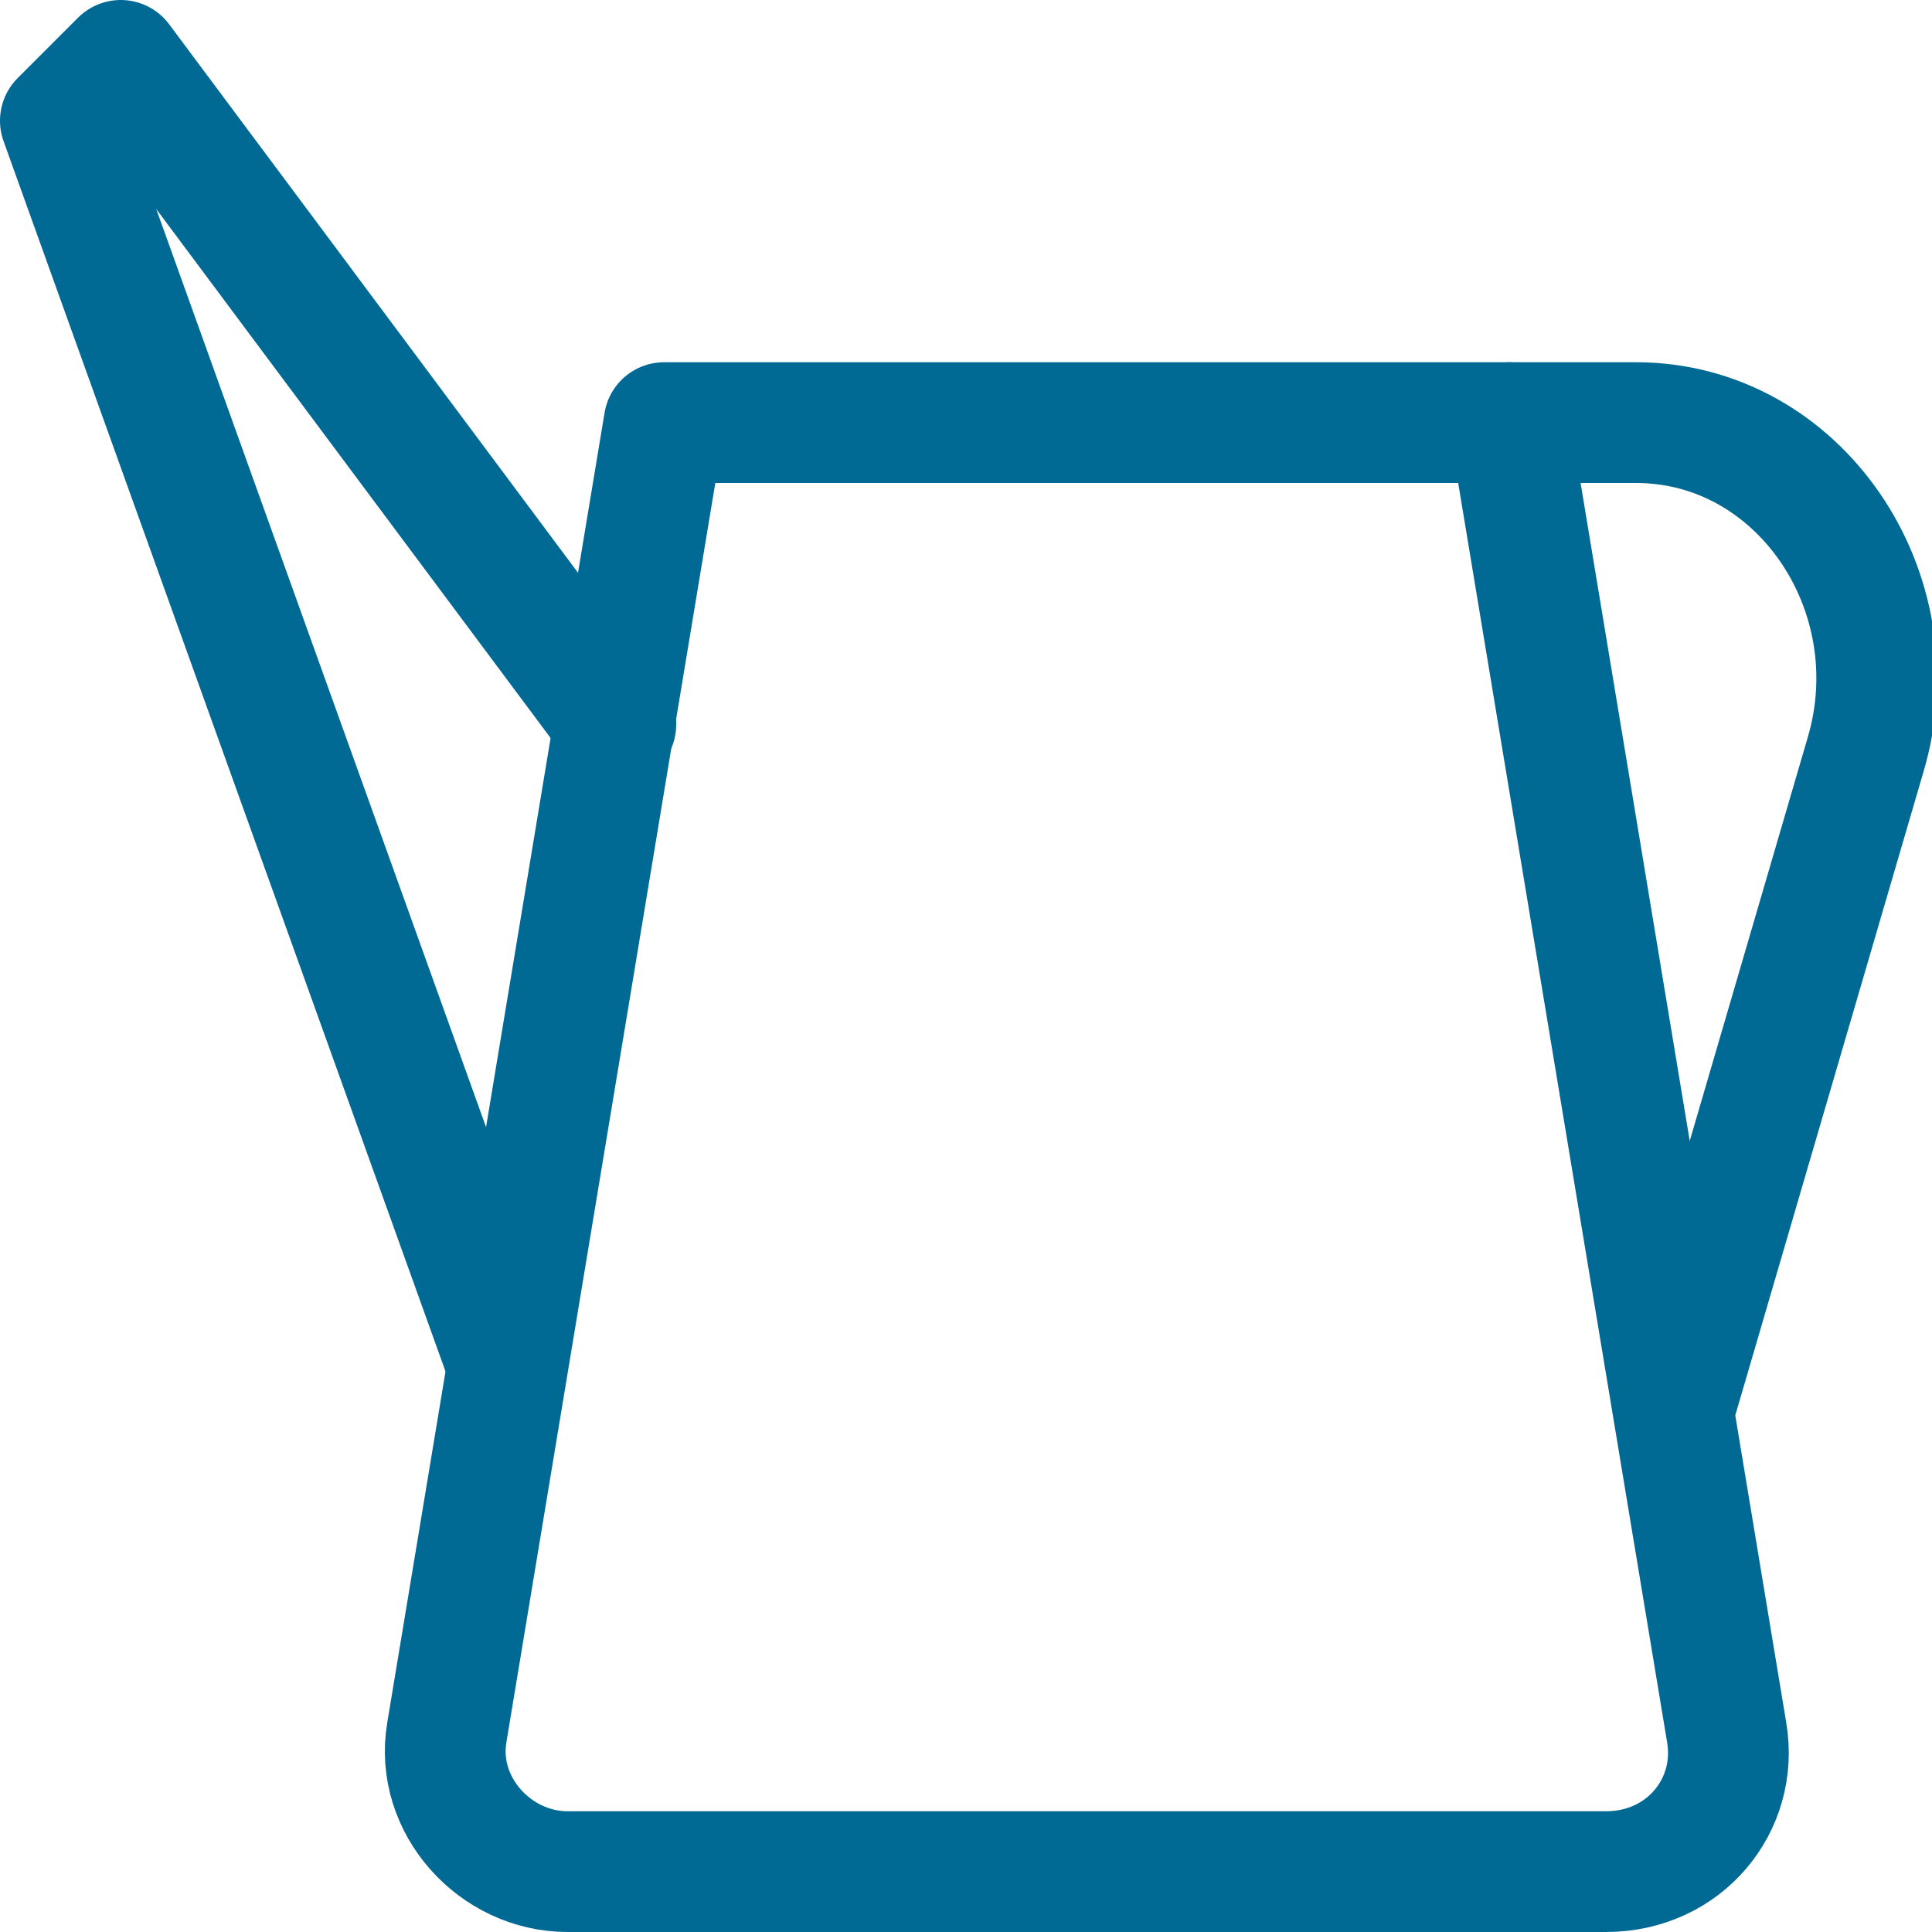 <!DOCTYPE svg PUBLIC "-//W3C//DTD SVG 1.1//EN" "http://www.w3.org/Graphics/SVG/1.1/DTD/svg11.dtd">
<!-- Uploaded to: SVG Repo, www.svgrepo.com, Transformed by: SVG Repo Mixer Tools -->
<svg version="1.1" id="Icons" xmlns="http://www.w3.org/2000/svg" xmlns:xlink="http://www.w3.org/1999/xlink" viewBox="0 0 32 32" xml:space="preserve" width="64px" height="64px" fill="#006994" stroke="#006994">
<g id="SVGRepo_bgCarrier" stroke-width="0"/>
<g id="SVGRepo_tracerCarrier" stroke-linecap="round" stroke-linejoin="round"/>
<g id="SVGRepo_iconCarrier"> <style type="text/css"> .st0{fill:none;stroke:#006994;stroke-width:2;stroke-linecap:round;stroke-linejoin:round;stroke-miterlimit:10;} </style> <path class="st0" d="M26.6,31H9.4c-1.2,0-2.2-1.1-2-2.3L11,7h14l3.6,21.7C28.8,29.9,27.9,31,26.6,31z"/> <path class="st0" d="M25,7h2.1c2.7,0,4.6,2.8,3.8,5.5l-3.1,10.6"/> <polyline class="st0" points="10.2,12 2,1 1,2 8.4,22.6 "/> </g>
</svg>